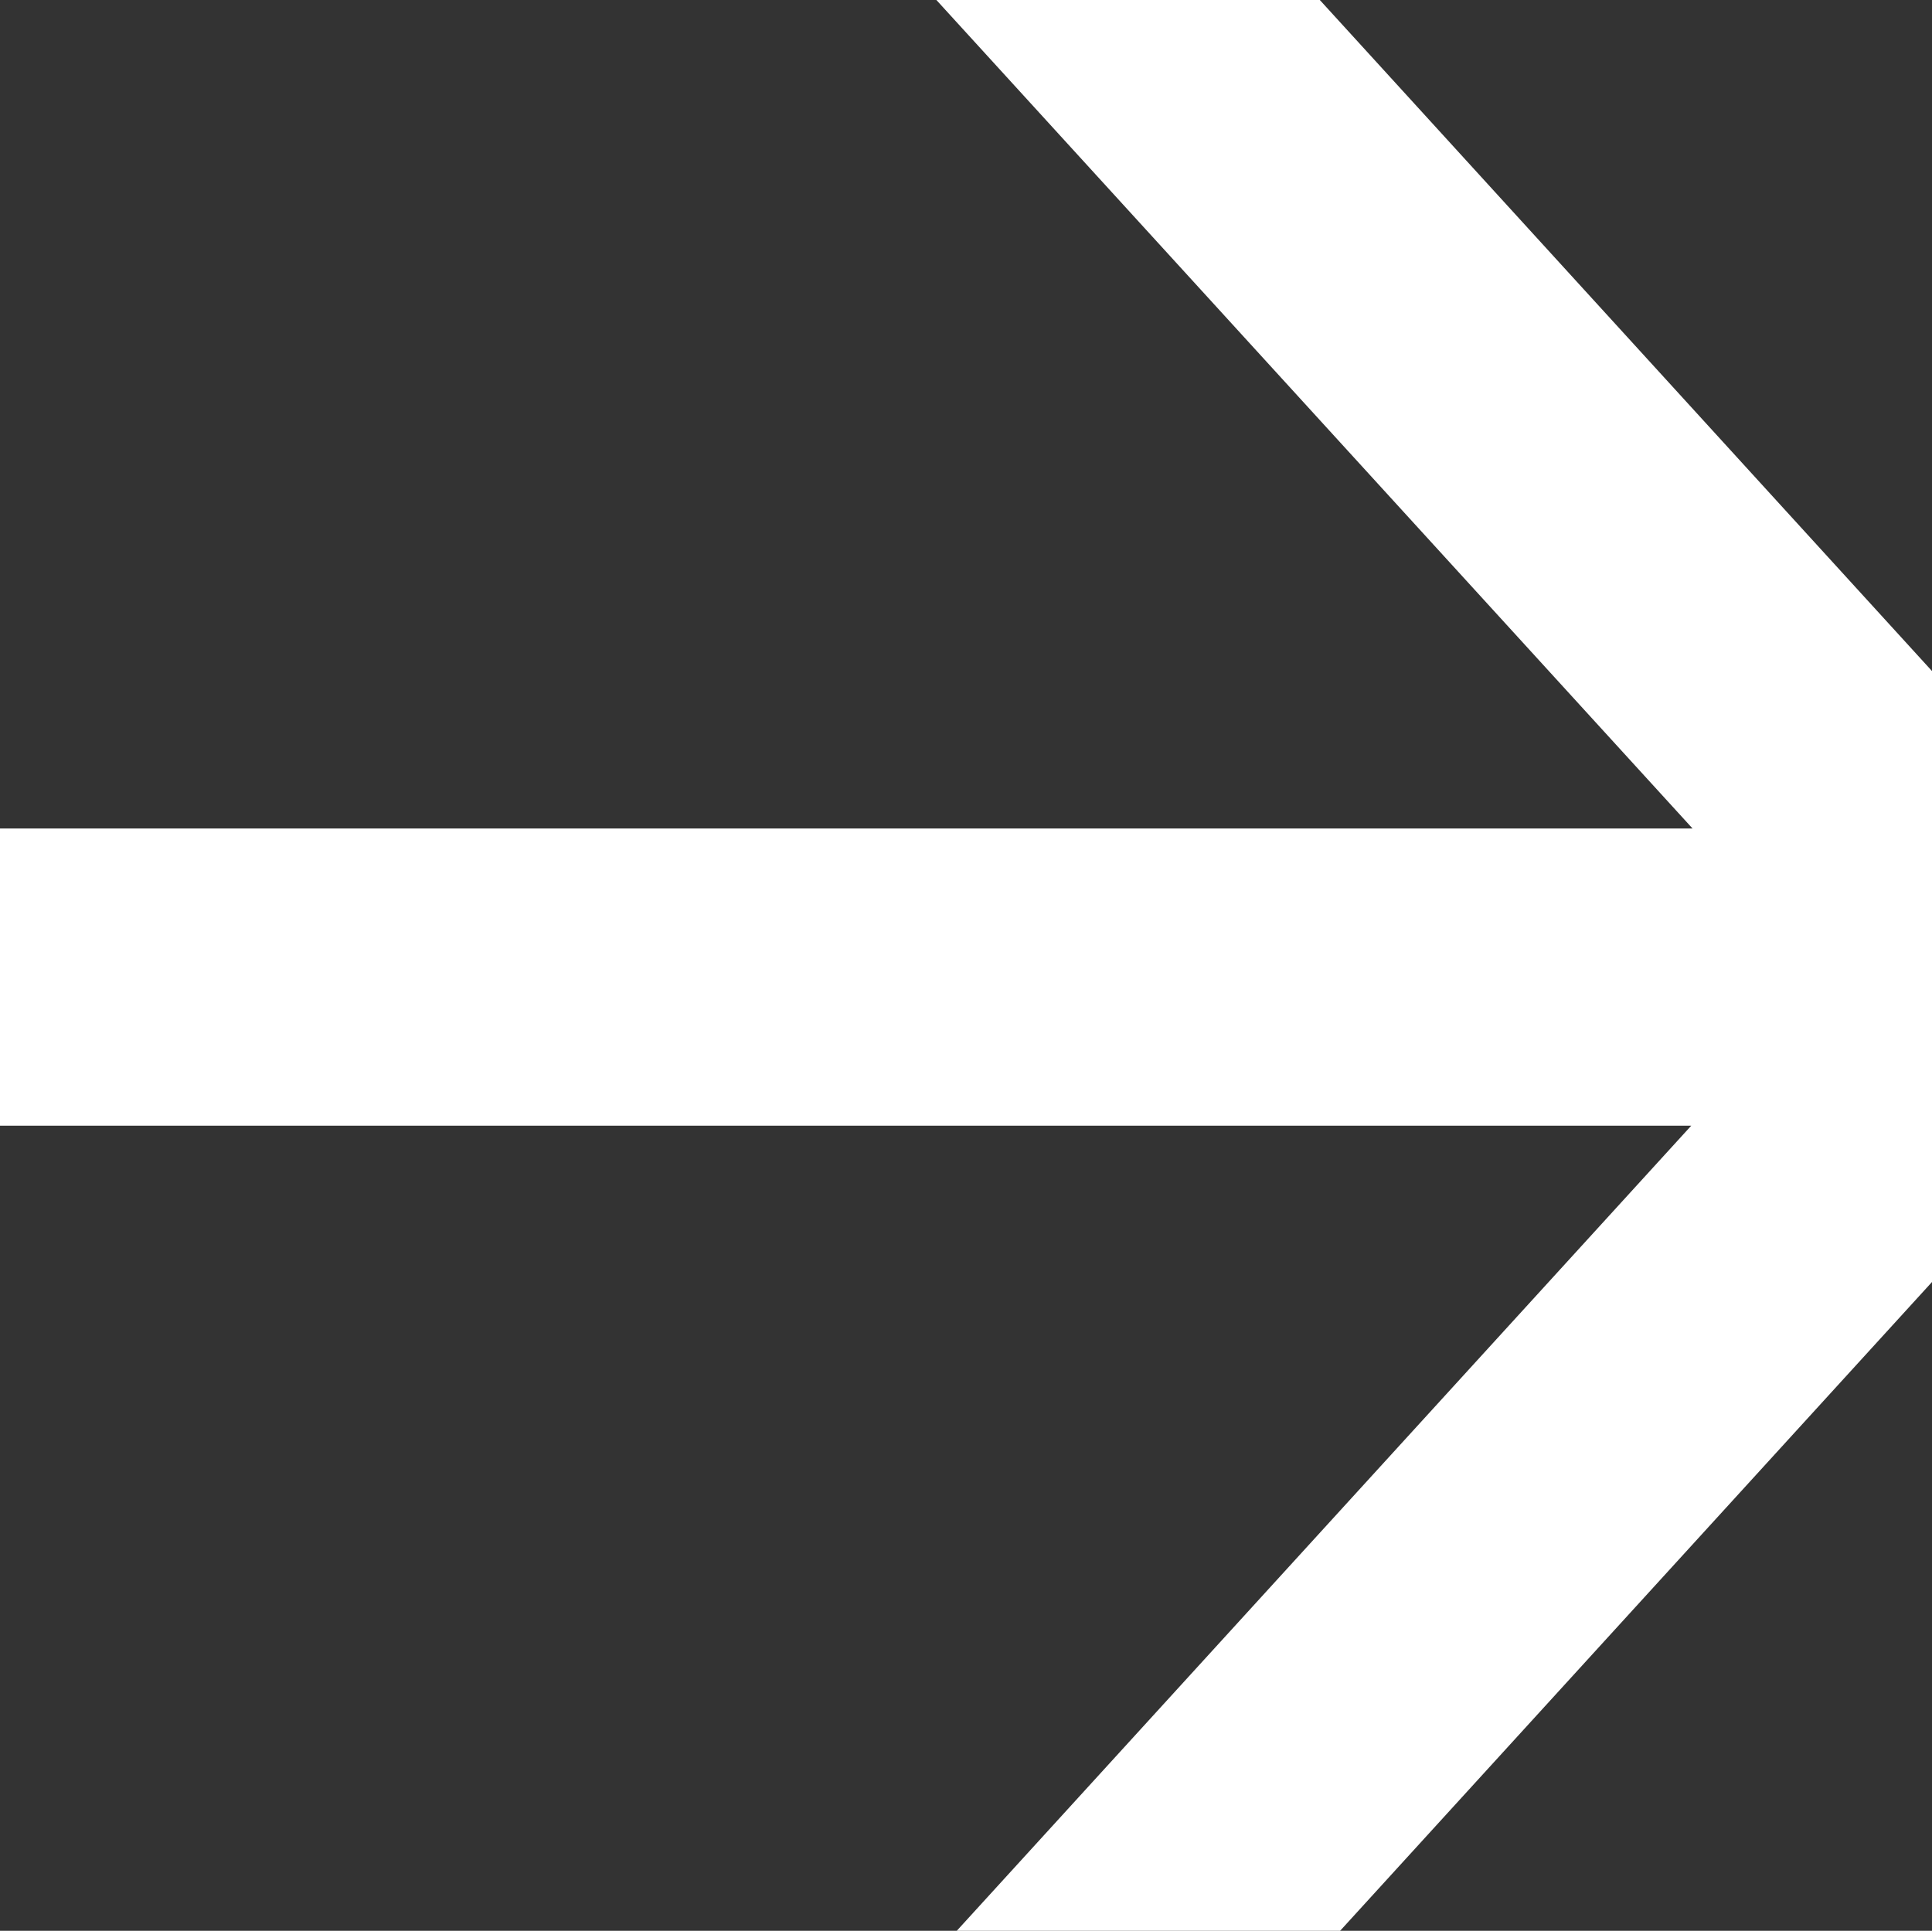 <?xml version="1.0" encoding="UTF-8"?>
<svg width="11.805px" height="11.799px" viewBox="0 0 11.805 11.799" version="1.1" xmlns="http://www.w3.org/2000/svg" xmlns:xlink="http://www.w3.org/1999/xlink">
    <rect x="0" y="0" width="11.805" height="11.799" fill="#333333" stroke="none"/>
    <title>Fill 1 Copy 6</title>
    <g id="Page-1" stroke="none" stroke-width="1" fill="none" fill-rule="evenodd">
        <g id="Leamo_HomePage_Mobile" transform="translate(-122.056, -1191.078)" fill="#FFFFFF">
            <polygon id="Fill-1-Copy-6" points="128.162 1188.931 126.99 1190.215 132.398 1196.141 120.494 1196.141 120.494 1197.957 132.39 1197.957 126.99 1203.877 128.162 1205.16 134.393 1198.329 135.564 1197.046 134.393 1195.762"></polygon>
        </g>
    </g>
</svg>